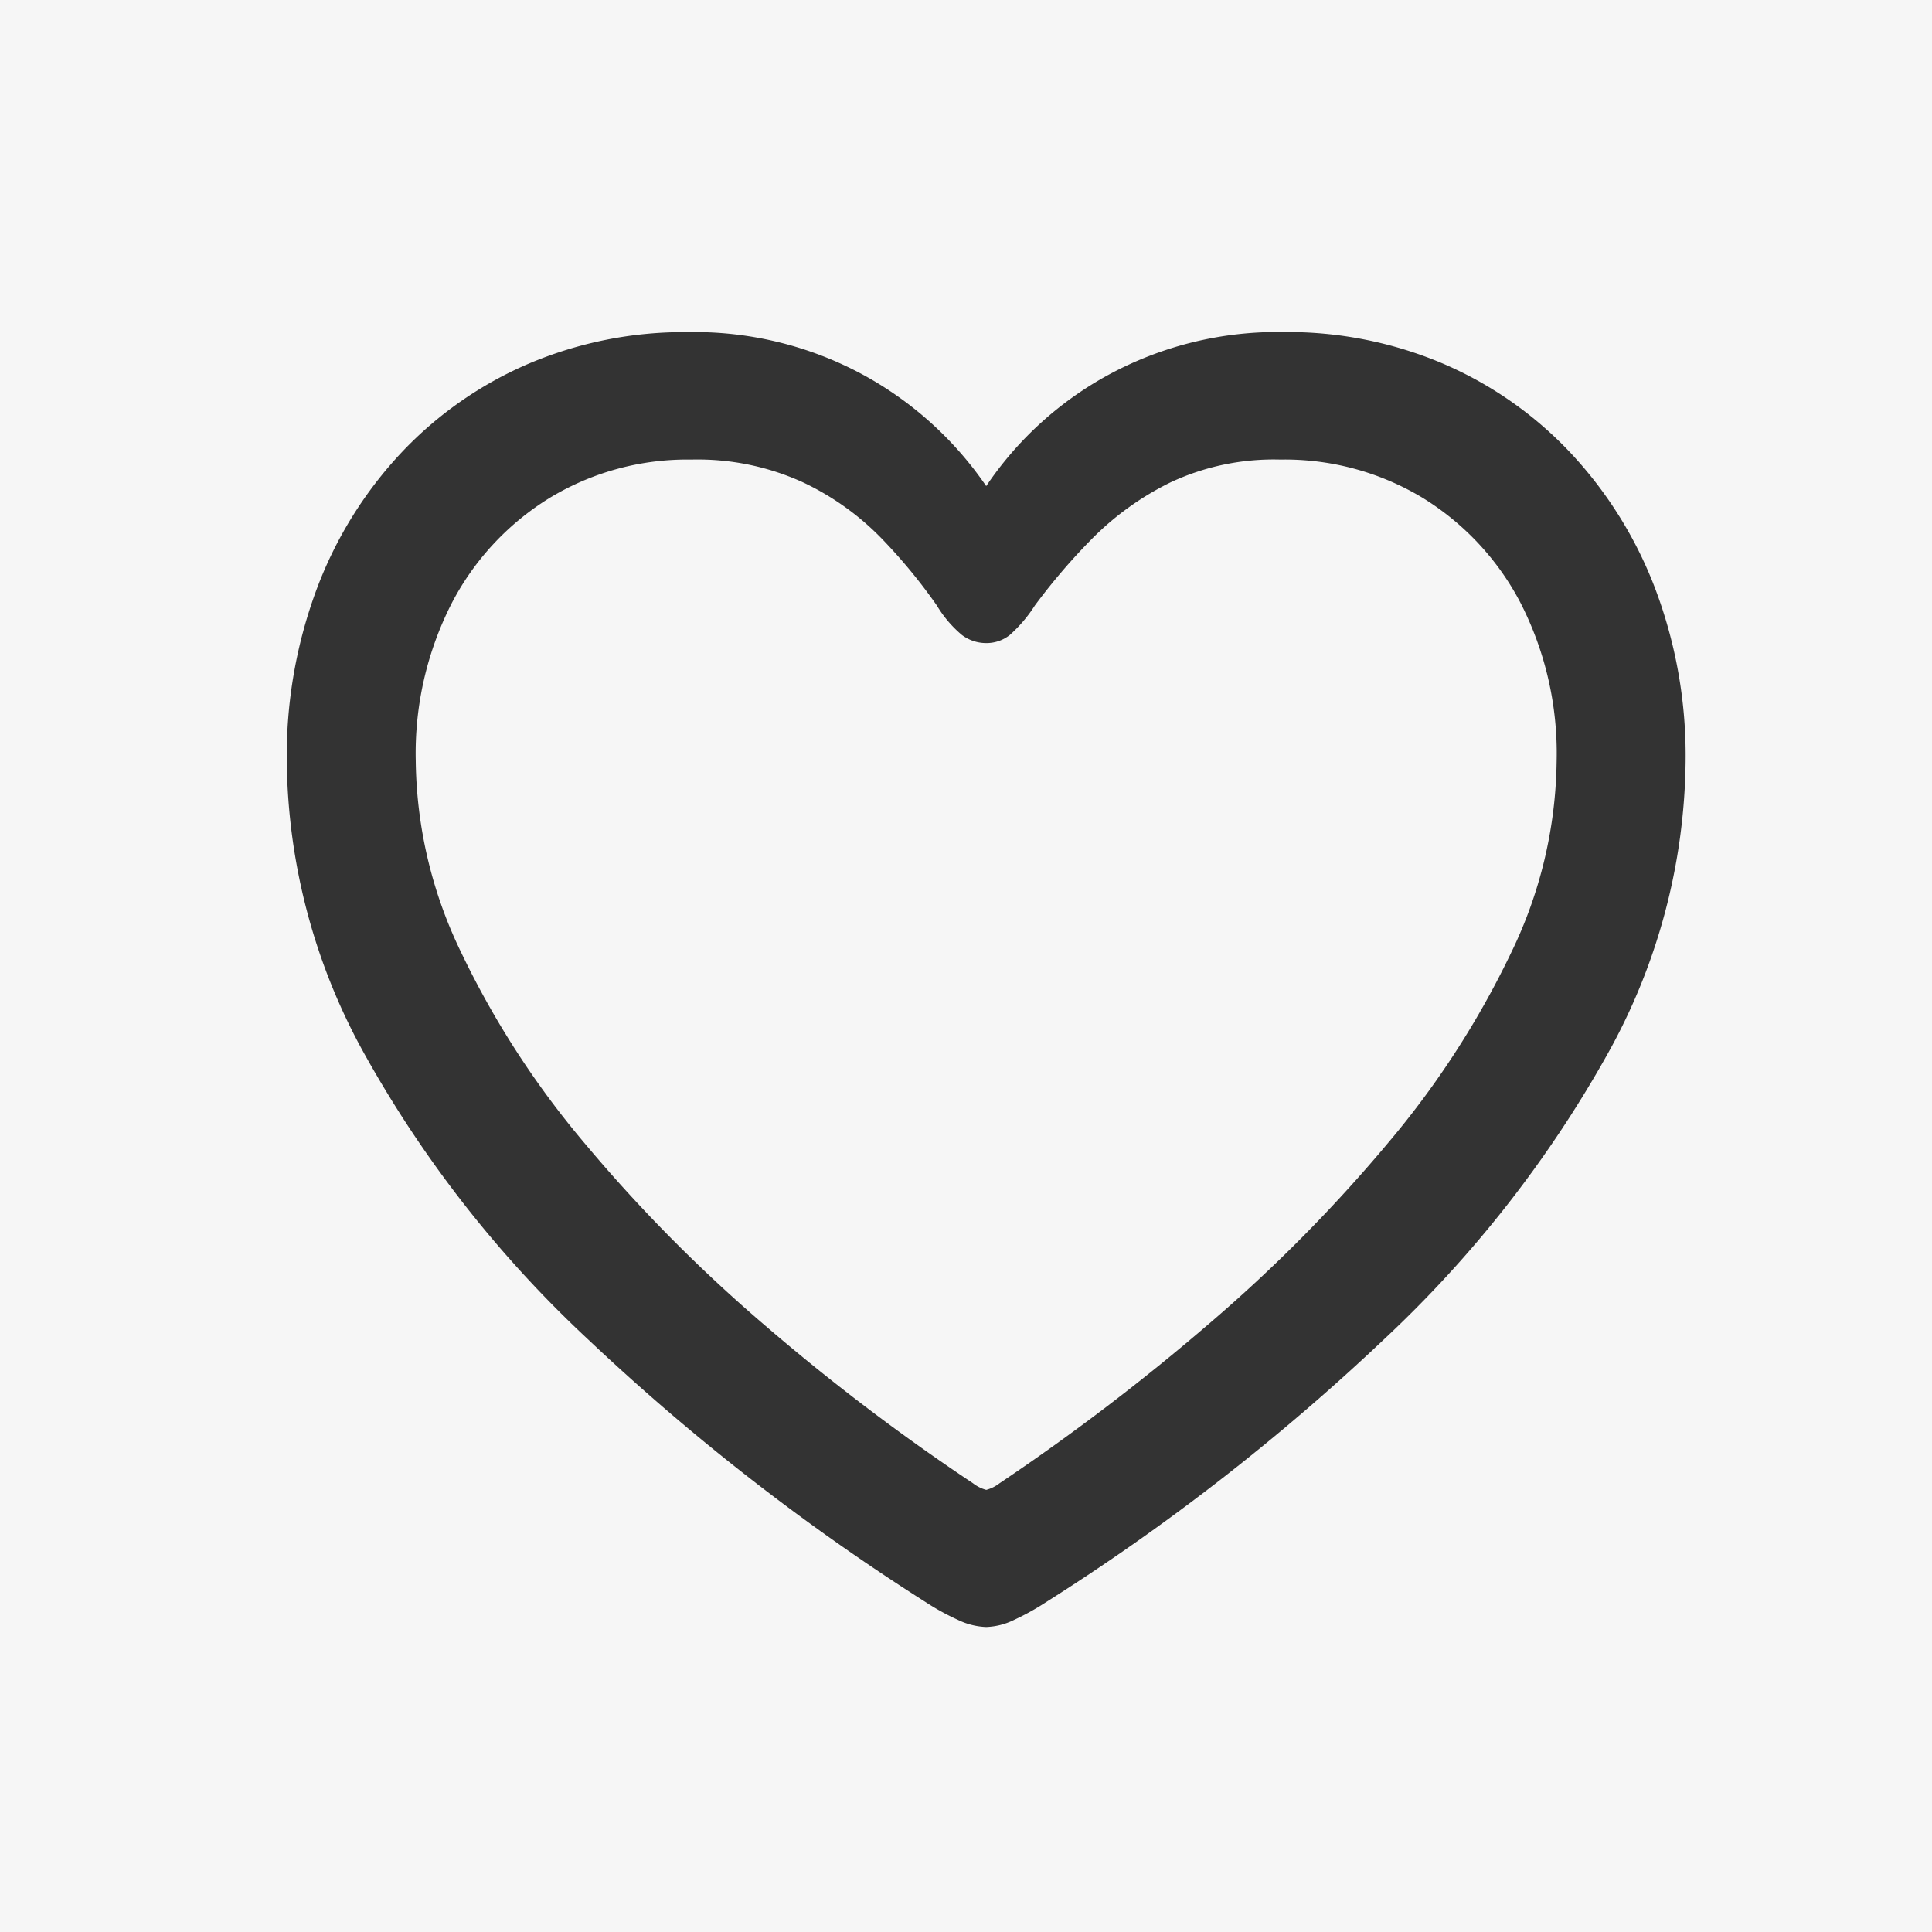 <svg xmlns="http://www.w3.org/2000/svg" width="128" height="128" viewBox="0 0 128 128">
  <g class="icon-heart" transform="translate(-169 -15)">
    <rect id="矩形_320" data-name="矩形 320" width="128" height="128" transform="translate(169 15)" fill="#f6f6f6"/>
    <path id="路径_142" class='icon-heart__stroke' data-name="路径 142" d="M11.279-46.387a40.709,40.709,0,0,0,5.2,19.507,77,77,0,0,0,14.746,18.8A148.236,148.236,0,0,0,53.662,9.375,15.607,15.607,0,0,0,55.713,10.5a4.7,4.7,0,0,0,1.9.488A4.539,4.539,0,0,0,59.5,10.5a16.422,16.422,0,0,0,2.026-1.123A146.09,146.09,0,0,0,83.984-8.081,77.8,77.8,0,0,0,98.73-26.88a40.561,40.561,0,0,0,5.225-19.507,31.282,31.282,0,0,0-2.026-11.45,27.363,27.363,0,0,0-5.64-9.009,25.258,25.258,0,0,0-8.447-5.884,26.33,26.33,0,0,0-10.5-2.075A23.515,23.515,0,0,0,65.771-72a23.071,23.071,0,0,0-8.154,7.4,23.47,23.47,0,0,0-8.154-7.373A23.453,23.453,0,0,0,37.842-74.8a26.33,26.33,0,0,0-10.5,2.075A25.258,25.258,0,0,0,18.9-66.846a27.042,27.042,0,0,0-5.615,9.009A31.623,31.623,0,0,0,11.279-46.387Zm8.545,0A21.866,21.866,0,0,1,22.217-56.86a17.87,17.87,0,0,1,6.519-6.982,17.607,17.607,0,0,1,9.351-2.515,16.819,16.819,0,0,1,7.349,1.489,17.891,17.891,0,0,1,5.249,3.735,36.137,36.137,0,0,1,3.662,4.443,7.681,7.681,0,0,0,1.66,1.953,2.664,2.664,0,0,0,1.611.537,2.46,2.46,0,0,0,1.563-.537,9.274,9.274,0,0,0,1.66-1.953,41.221,41.221,0,0,1,3.784-4.419,19.218,19.218,0,0,1,5.2-3.735A16.116,16.116,0,0,1,77.1-66.357a17.7,17.7,0,0,1,9.4,2.515,17.87,17.87,0,0,1,6.519,6.982A21.866,21.866,0,0,1,95.41-46.387a29.742,29.742,0,0,1-3,12.671,58.919,58.919,0,0,1-8.179,12.646A100.778,100.778,0,0,1,72.412-9.131,146.511,146.511,0,0,1,58.5,1.465a2.5,2.5,0,0,1-.879.439,2.5,2.5,0,0,1-.879-.439A140.873,140.873,0,0,1,42.8-9.131,101.781,101.781,0,0,1,31.006-21.069a58.919,58.919,0,0,1-8.179-12.646A29.742,29.742,0,0,1,19.824-46.387Z" transform="translate(176.721 111.805)" fill="#333"/>
    <path id="路径_142-2" class='icon-heart__fill' data-name="路径 142" d="M529.494,1582.446a40.71,40.71,0,0,0,5.2,19.507,77.016,77.016,0,0,0,14.746,18.8,148.245,148.245,0,0,0,22.437,17.455,15.742,15.742,0,0,0,2.051,1.125,4.722,4.722,0,0,0,1.9.488,4.543,4.543,0,0,0,1.887-.488,16.6,16.6,0,0,0,2.026-1.123,146.082,146.082,0,0,0,22.458-17.458,77.806,77.806,0,0,0,14.746-18.8,40.566,40.566,0,0,0,5.225-19.507,31.282,31.282,0,0,0-2.026-11.45,27.35,27.35,0,0,0-5.64-9.009,25.237,25.237,0,0,0-8.447-5.884,26.309,26.309,0,0,0-10.5-2.075,23.516,23.516,0,0,0-11.571,2.805,23.061,23.061,0,0,0-8.154,7.4,23.355,23.355,0,0,0-19.775-10.2,26.309,26.309,0,0,0-10.5,2.075,25.243,25.243,0,0,0-8.442,5.879A27.022,27.022,0,0,0,531.5,1571,31.6,31.6,0,0,0,529.494,1582.446Z" transform="translate(-341.492 -1517.024)" fill="rgba(193,39,45,0)"/>
  </g>
</svg>
